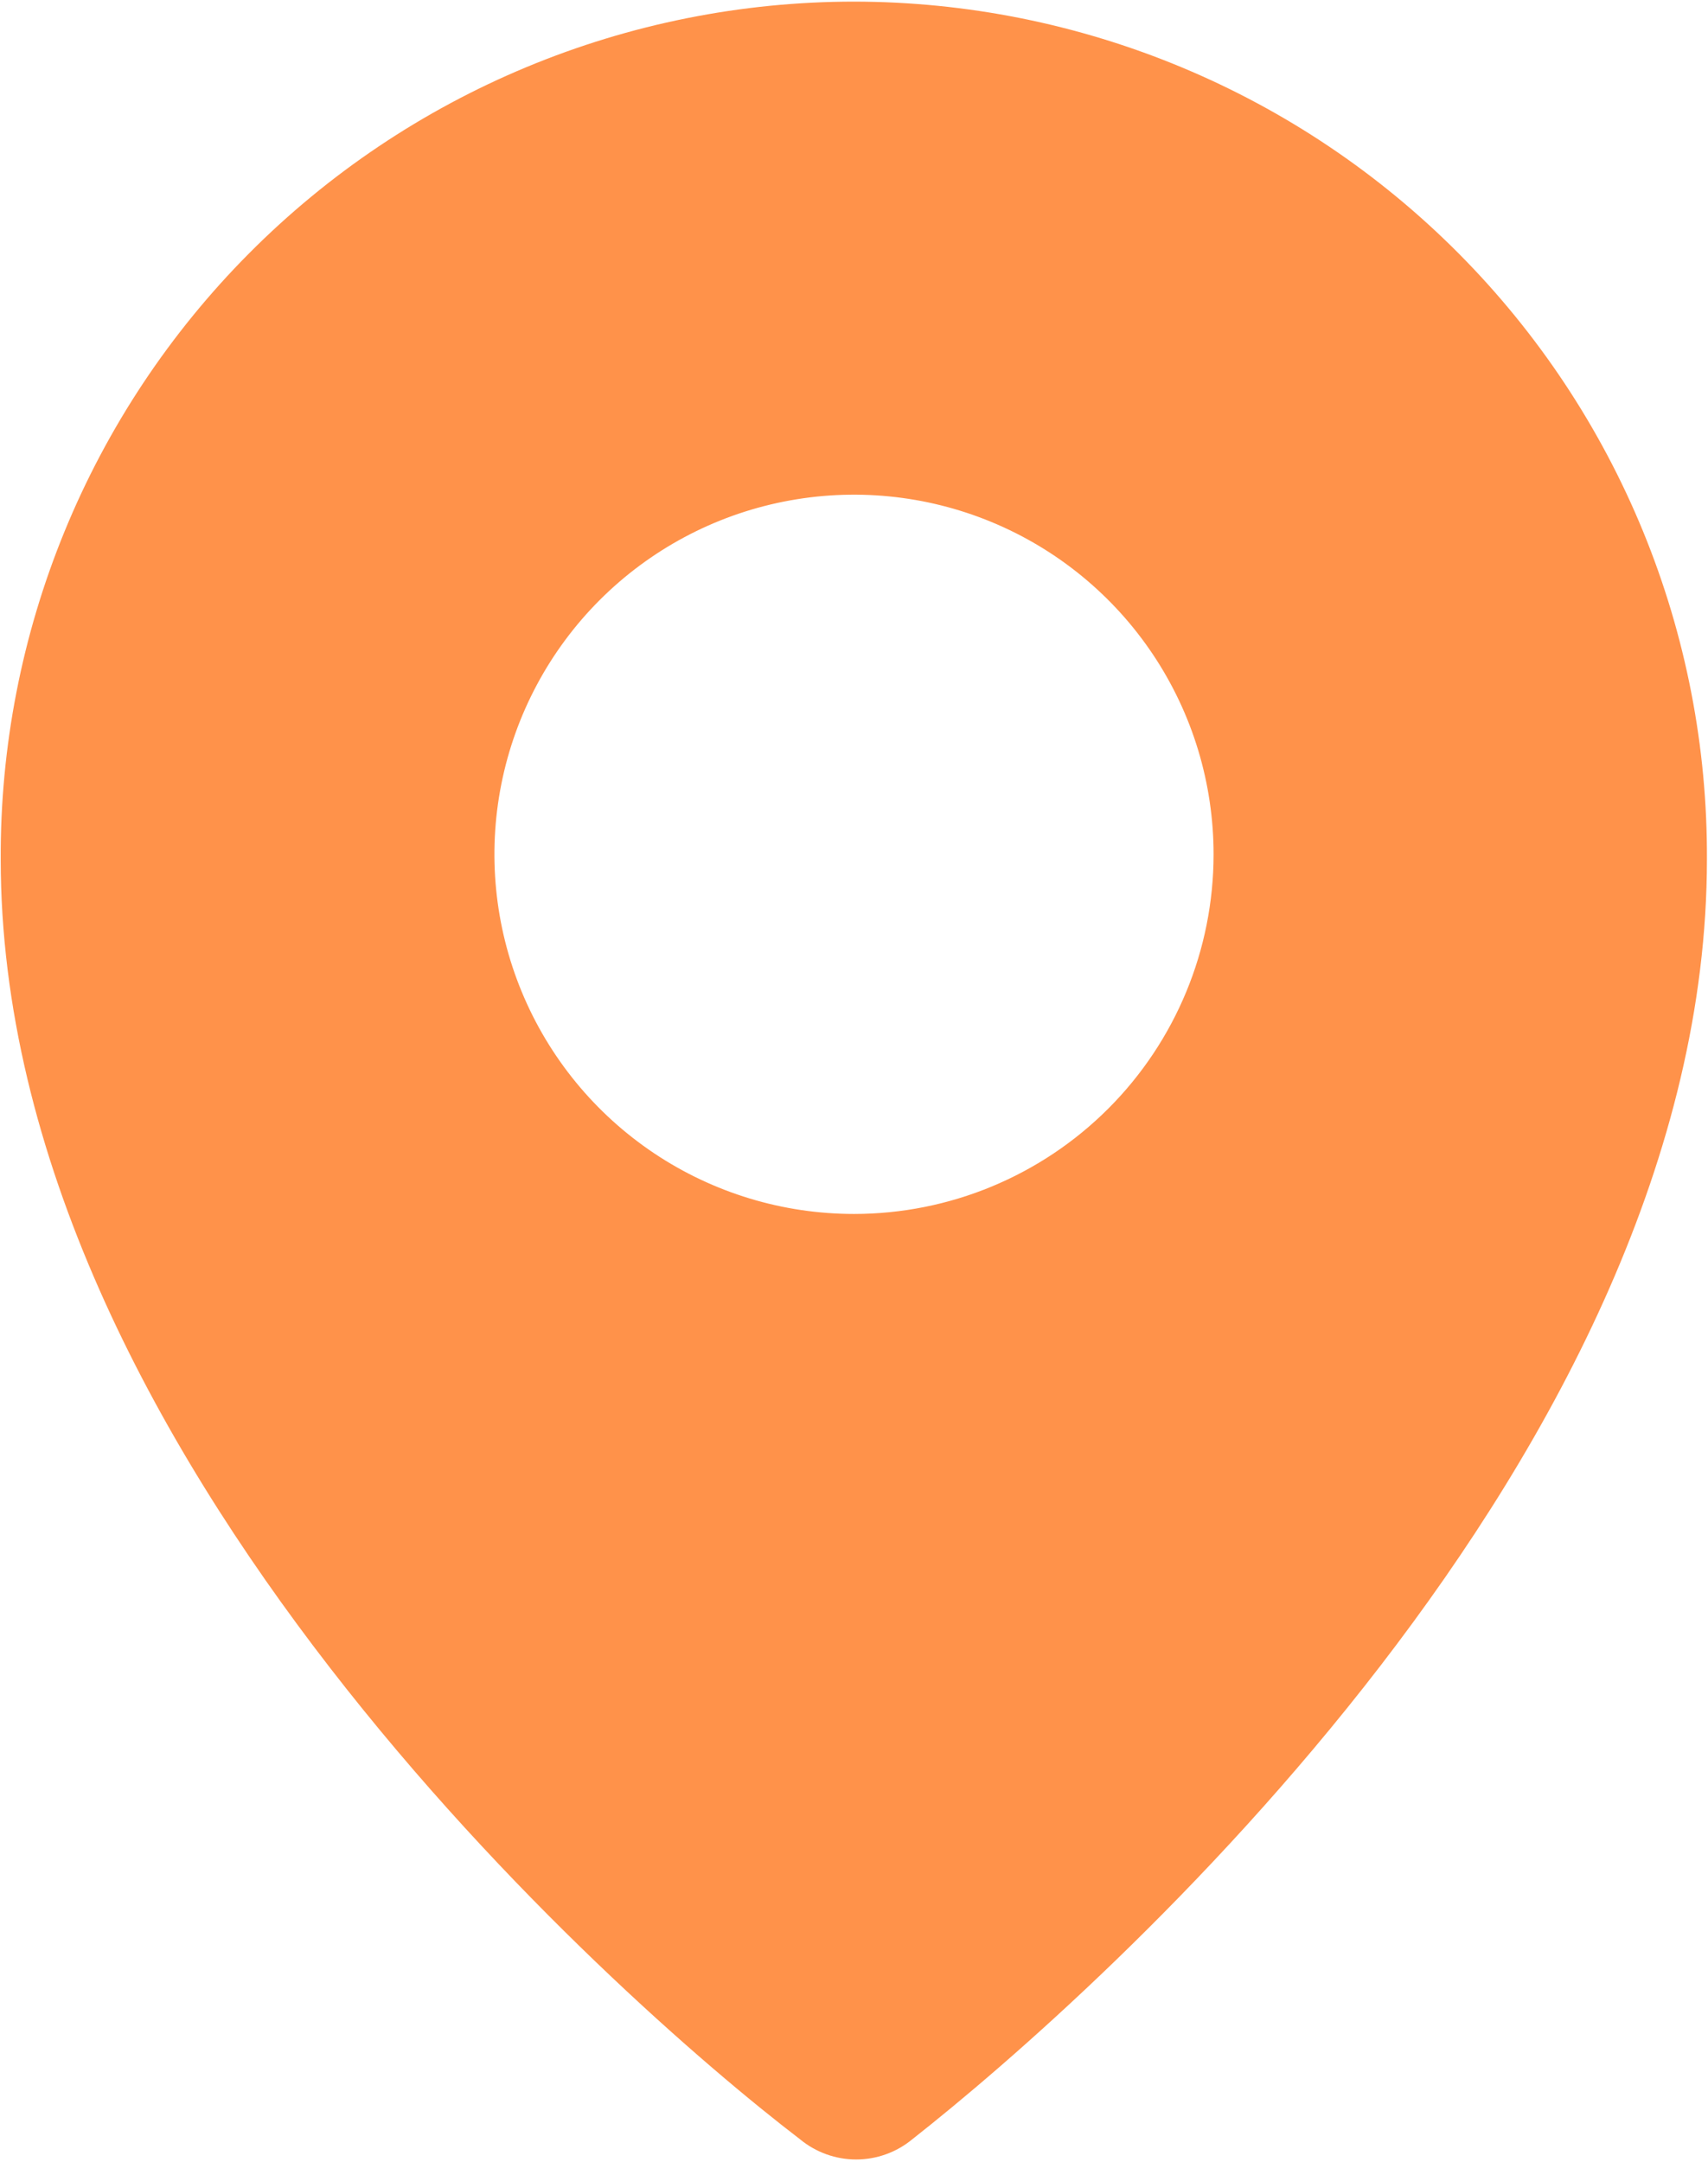 <svg width="380" height="481" viewBox="0 0 380 481" fill="none" xmlns="http://www.w3.org/2000/svg">
<path d="M190 0.36C164.992 0.37 140.232 5.319 117.142 14.924C94.051 24.528 73.085 38.597 55.446 56.325C37.807 74.053 23.843 95.09 14.356 118.229C4.868 141.368 0.044 166.152 0.16 191.16C0.16 323 136.16 443.88 178 475.88C181.512 478.78 185.925 480.367 190.48 480.367C195.035 480.367 199.448 478.78 202.96 475.88C244.88 442.92 379.76 323 379.76 191.16C379.876 166.159 375.054 141.381 365.572 118.247C356.089 95.114 342.133 74.081 324.502 56.354C306.872 38.627 285.915 24.555 262.834 14.947C239.753 5.338 215.001 0.381 190 0.36ZM190 270.04C174.177 270.04 158.71 265.348 145.554 256.558C132.398 247.767 122.145 235.273 116.09 220.655C110.035 206.037 108.45 189.951 111.537 174.433C114.624 158.914 122.243 144.66 133.431 133.471C144.62 122.283 158.874 114.664 174.393 111.577C189.911 108.49 205.997 110.075 220.615 116.13C235.233 122.185 247.727 132.438 256.518 145.594C265.308 158.75 270 174.218 270 190.04C270 211.257 261.571 231.606 246.569 246.609C231.566 261.611 211.217 270.04 190 270.04Z" fill="#FF924A"/>
</svg>

